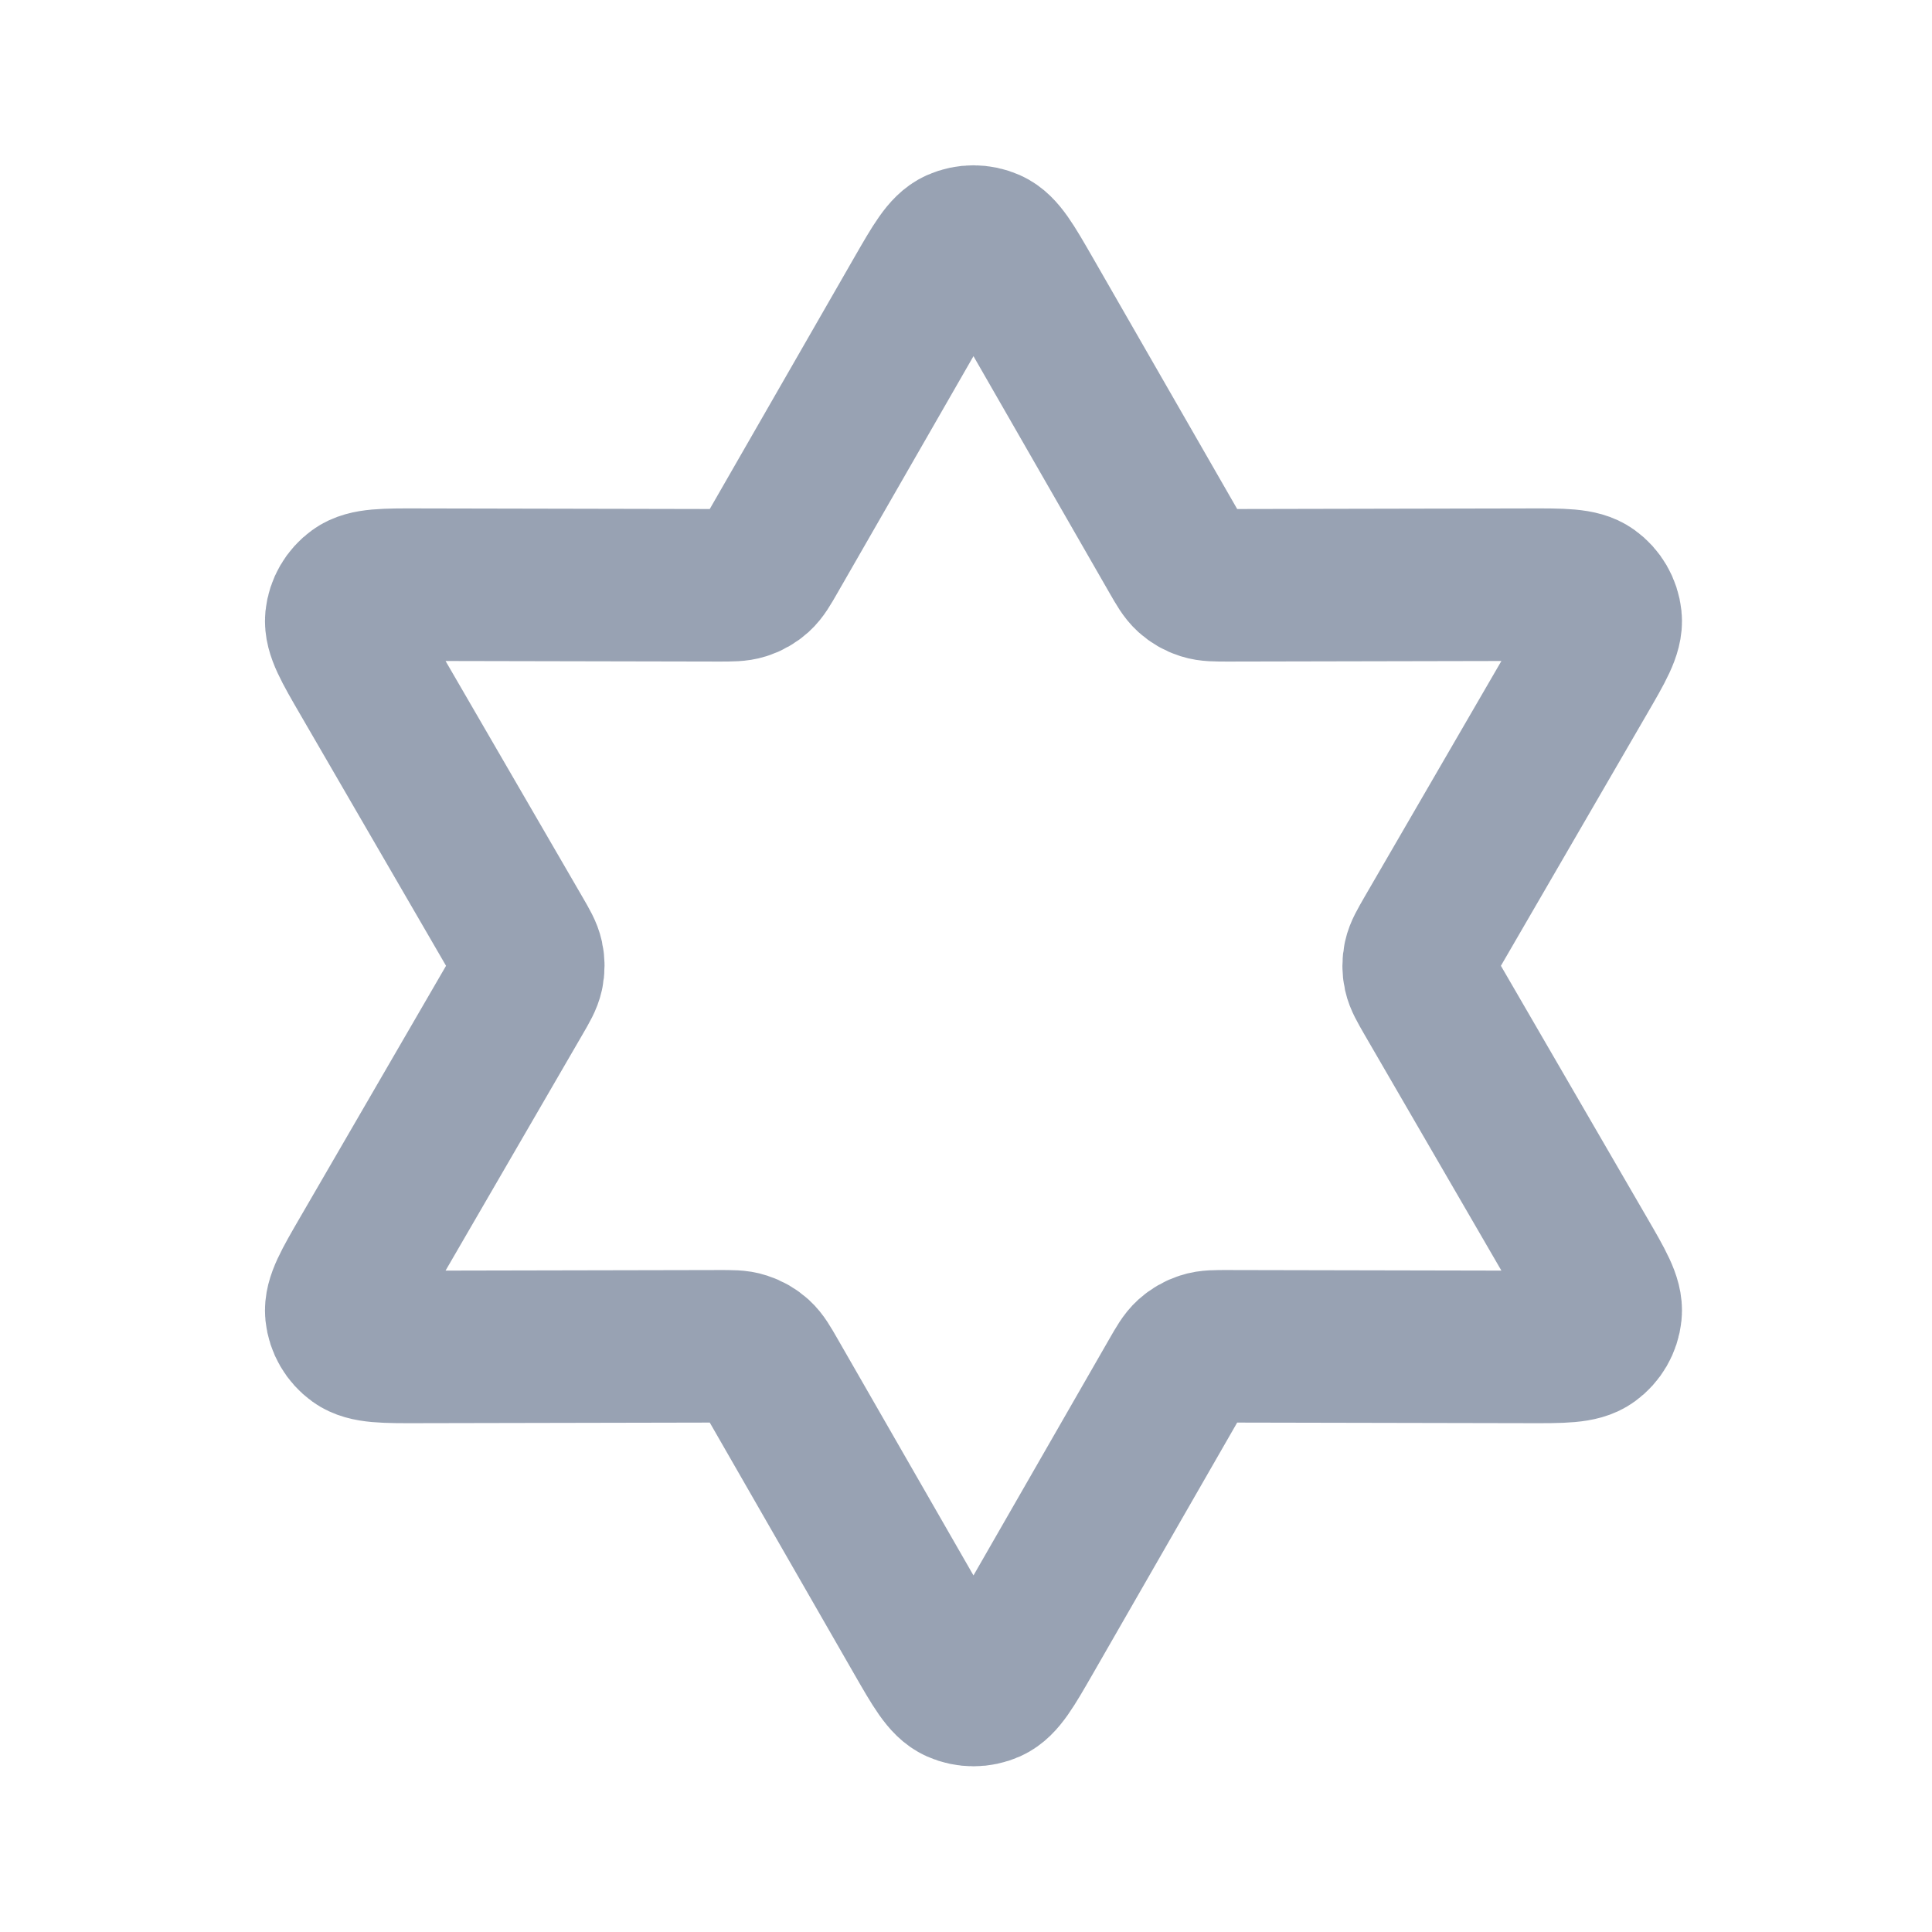 <svg width="19" height="19" viewBox="0 0 19 19" fill="none" xmlns="http://www.w3.org/2000/svg">
<path d="M9.053 2.903C9.224 2.606 9.309 2.458 9.421 2.408C9.518 2.365 9.629 2.365 9.726 2.408C9.838 2.458 9.923 2.606 10.094 2.903L11.56 5.455C11.623 5.565 11.655 5.62 11.699 5.66C11.738 5.695 11.784 5.722 11.835 5.738C11.891 5.756 11.955 5.756 12.082 5.756L15.025 5.75C15.367 5.749 15.538 5.749 15.637 5.821C15.723 5.883 15.779 5.979 15.79 6.085C15.803 6.207 15.717 6.355 15.545 6.651L14.068 9.197C14.005 9.307 13.973 9.361 13.96 9.42C13.949 9.471 13.949 9.525 13.96 9.576C13.973 9.635 14.005 9.689 14.068 9.799L15.545 12.345C15.717 12.641 15.803 12.789 15.79 12.911C15.779 13.017 15.723 13.113 15.637 13.175C15.538 13.247 15.367 13.247 15.025 13.246L12.082 13.24C11.955 13.24 11.891 13.239 11.835 13.258C11.784 13.274 11.738 13.301 11.699 13.336C11.655 13.376 11.623 13.431 11.56 13.541L10.094 16.093C9.923 16.39 9.838 16.538 9.726 16.588C9.629 16.631 9.518 16.631 9.421 16.588C9.309 16.538 9.224 16.39 9.053 16.093L7.587 13.541C7.524 13.431 7.492 13.376 7.448 13.336C7.409 13.301 7.363 13.274 7.312 13.258C7.256 13.239 7.192 13.24 7.066 13.24L4.122 13.246C3.78 13.247 3.609 13.247 3.51 13.175C3.424 13.113 3.368 13.017 3.357 12.911C3.345 12.789 3.43 12.641 3.602 12.345L5.079 9.799C5.143 9.689 5.174 9.635 5.187 9.576C5.198 9.525 5.198 9.471 5.187 9.42C5.174 9.361 5.143 9.307 5.079 9.197L3.602 6.651C3.43 6.355 3.345 6.207 3.357 6.085C3.368 5.979 3.424 5.883 3.51 5.821C3.609 5.749 3.78 5.749 4.122 5.75L7.066 5.756C7.192 5.756 7.256 5.756 7.312 5.738C7.363 5.722 7.409 5.695 7.448 5.66C7.492 5.62 7.524 5.565 7.587 5.455L9.053 2.903Z" stroke="#98A2B3" stroke-width="1.5" stroke-linecap="round" stroke-linejoin="round"/>
</svg>
